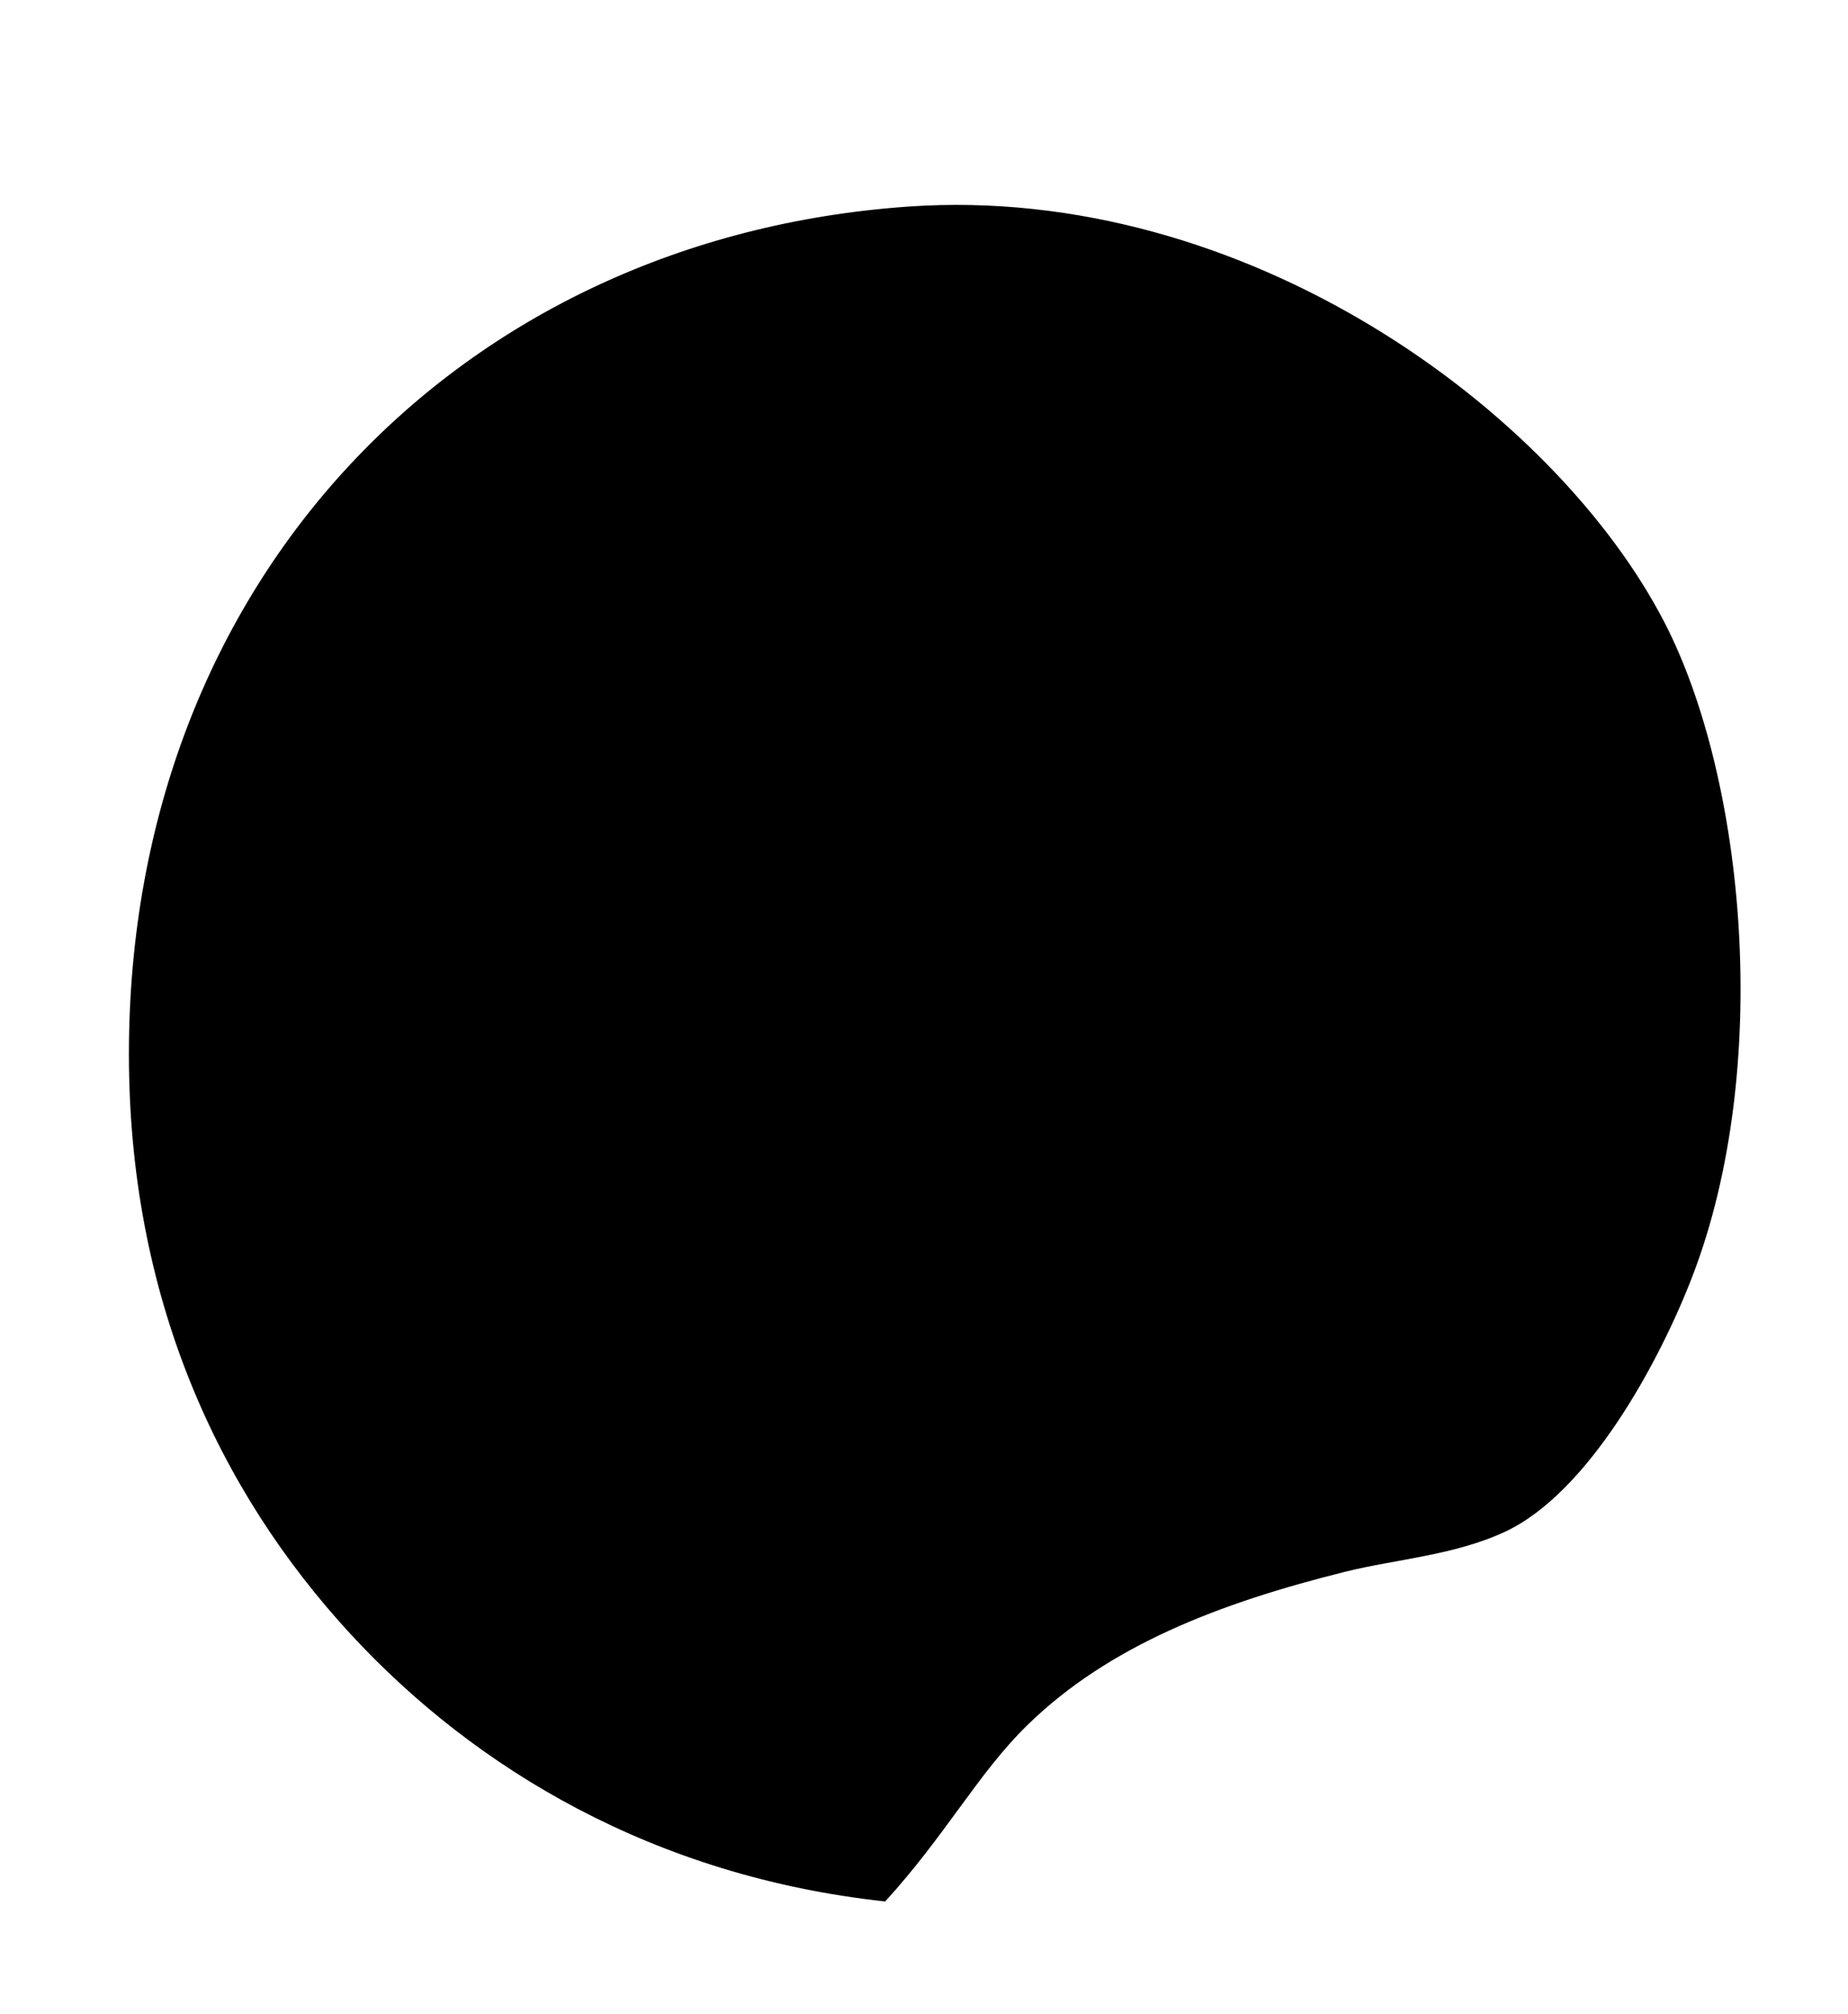 <?xml version="1.0" encoding="utf-8"?>
<!-- Generator: Adobe Illustrator 14.0.0, SVG Export Plug-In . SVG Version: 6.00 Build 43363)  -->
<!DOCTYPE svg PUBLIC "-//W3C//DTD SVG 1.1//EN" "http://www.w3.org/Graphics/SVG/1.1/DTD/svg11.dtd">
<svg version="1.1" id="Layer_1" xmlns="http://www.w3.org/2000/svg" xmlns:xlink="http://www.w3.org/1999/xlink" x="0px" y="0px"
	 width="78px" height="85px" viewBox="0 0 78 85" enable-background="new 0 0 78 85" xml:space="preserve">
<path fill-rule="evenodd" clip-rule="evenodd" d="M37.361,80.24c-9.751-1.056-17.316-5.598-22.561-11.28
	C9.188,62.878,5.441,54.724,5.441,44.48c0-20.038,13.99-34.435,32.879-35.761c14.27-1.001,27.314,8.629,31.921,17.521
	c3.438,6.639,4.564,18.835,1.199,27.6c-1.38,3.596-4.371,9.145-7.92,10.801c-2.127,0.992-4.644,1.163-6.72,1.68
	c-5.351,1.331-10.003,3.125-13.44,6.48C41.287,74.825,39.918,77.441,37.361,80.24z"/>
</svg>
